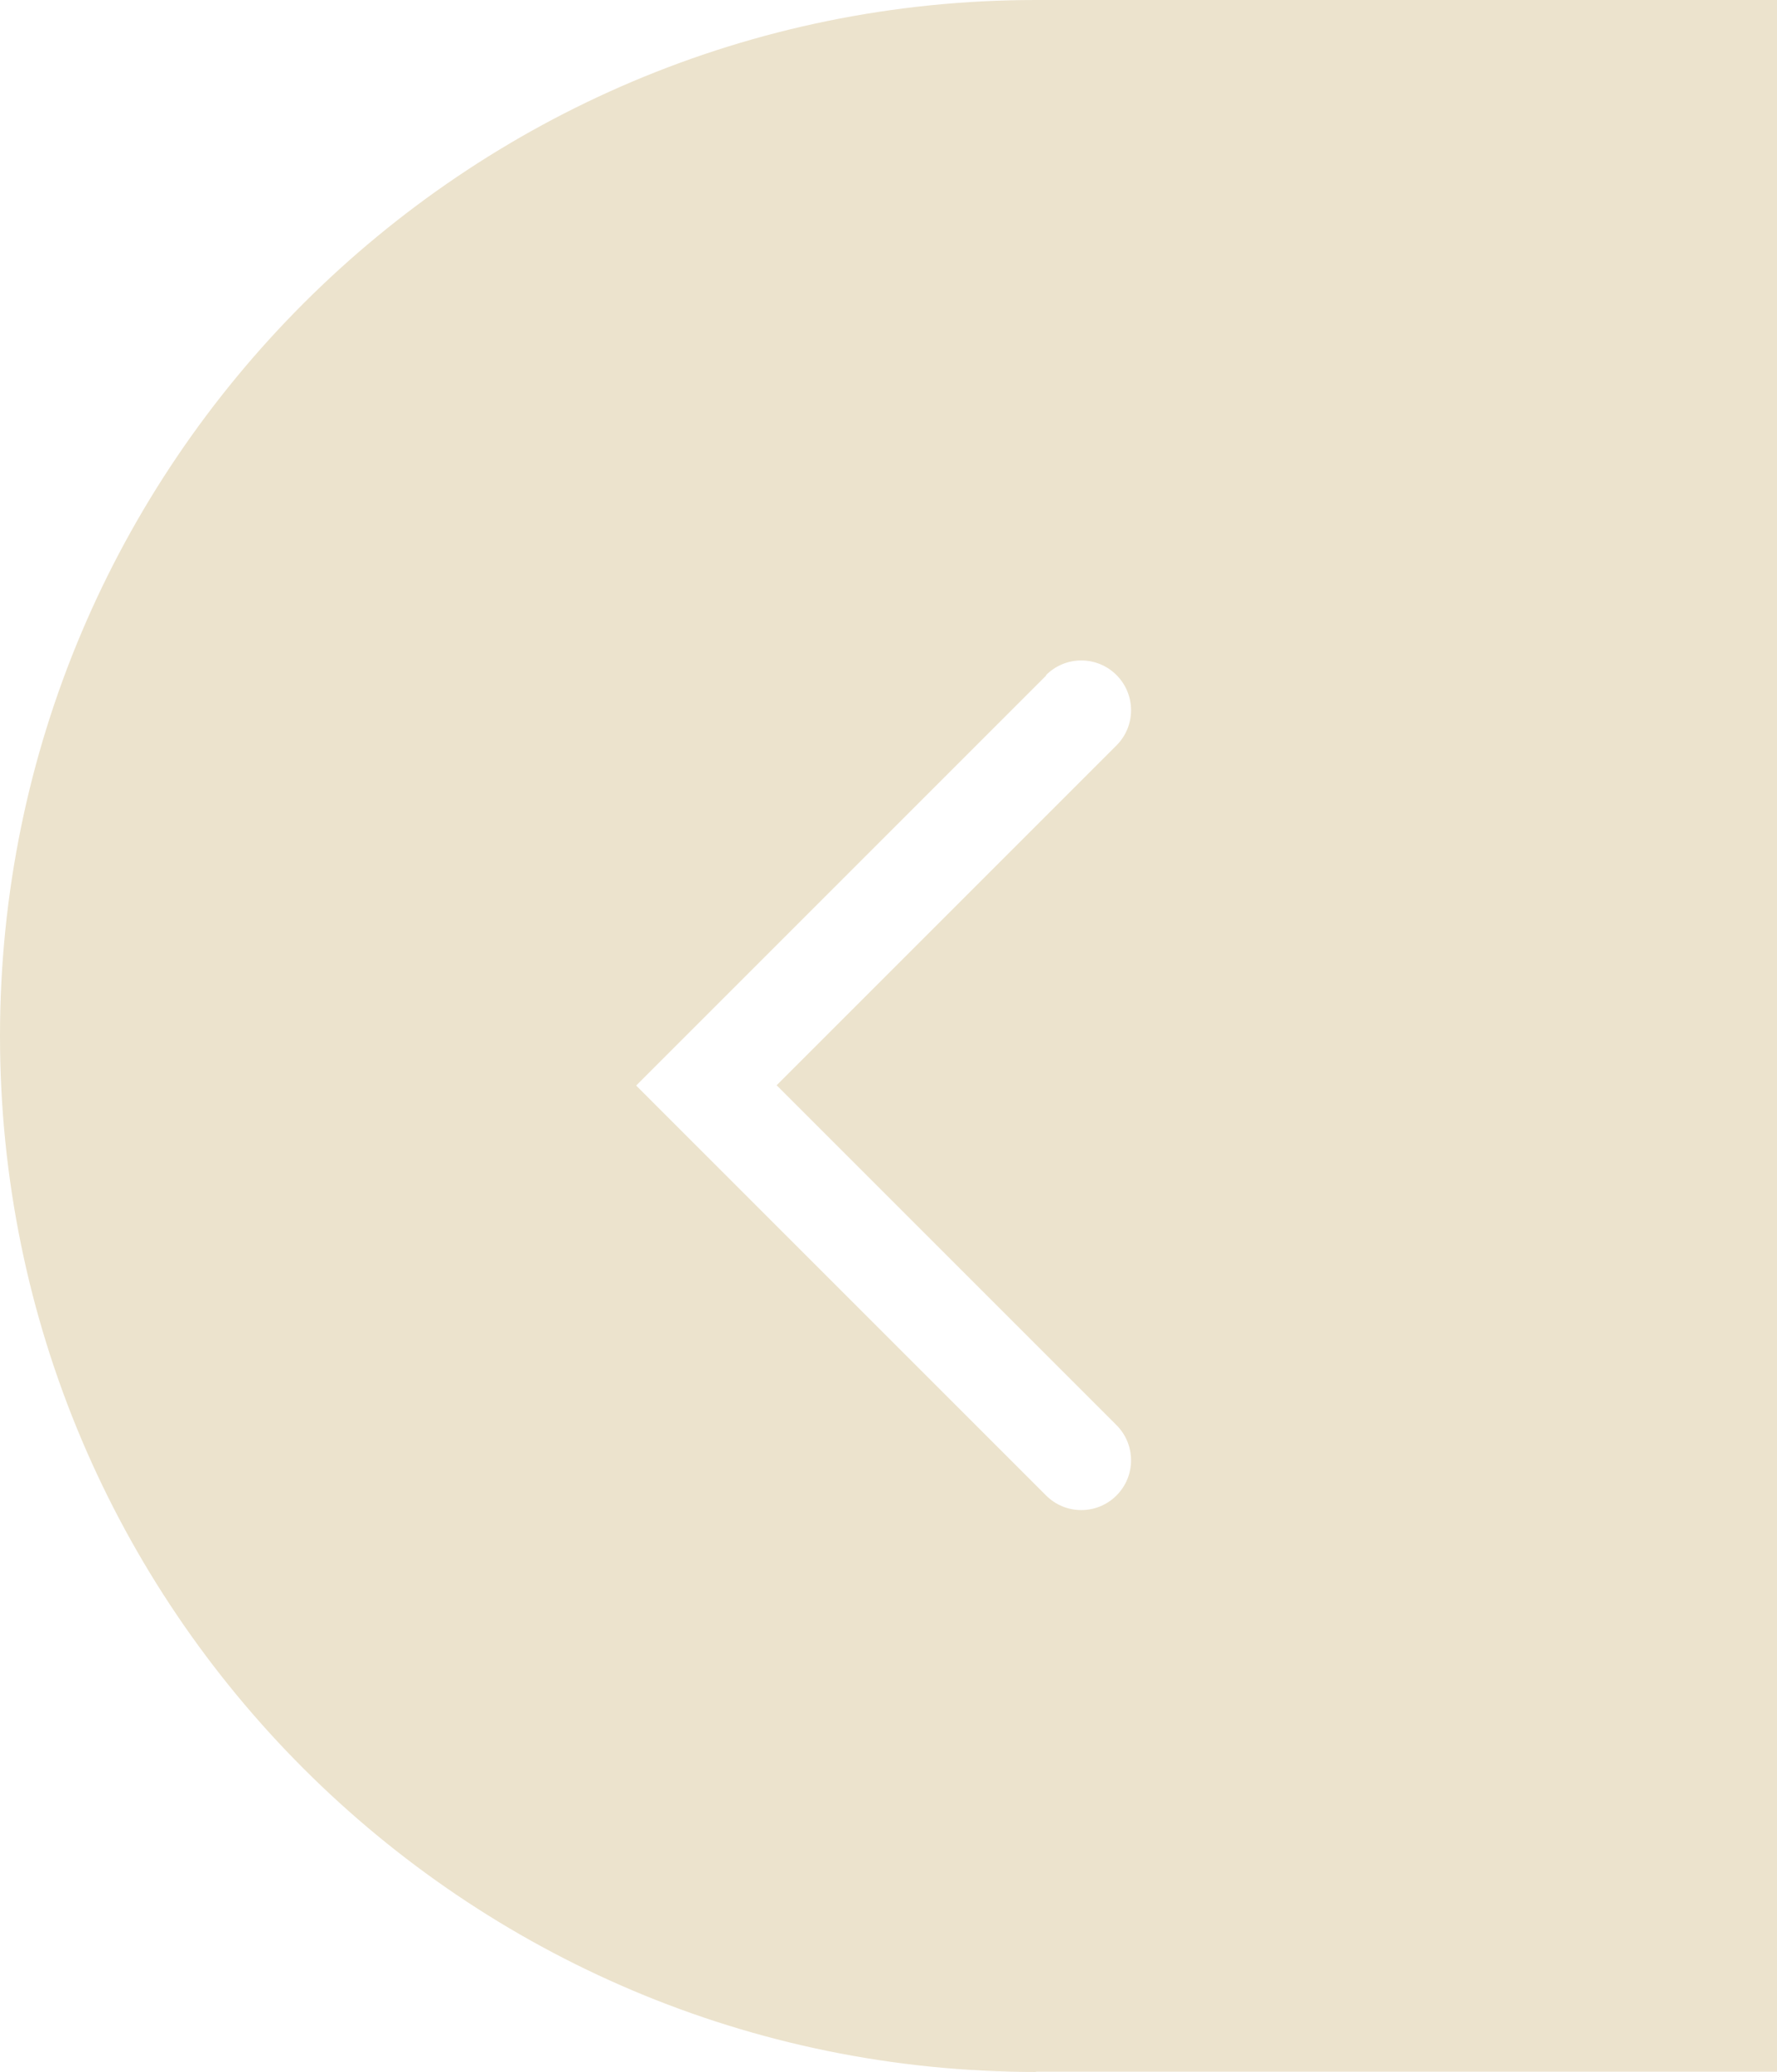 <?xml version="1.0" encoding="UTF-8"?>
<svg id="Calque_1" data-name="Calque 1" xmlns="http://www.w3.org/2000/svg" viewBox="0 0 64.89 75.65">
  <defs>
    <style>
      .cls-1 {
        fill: #ece3cd;
      }
    </style>
  </defs>
  <path class="cls-1" d="M37.83,75.65h27.06V0h-27.06C16.94,0,0,16.94,0,37.83h0c0,20.89,16.94,37.83,37.83,37.83ZM38.2,24.65c.71-.71,1.86-.71,2.57,0,.71.71.71,1.86,0,2.57l-12.41,12.41,12.41,12.41c.71.71.71,1.86,0,2.57h0c-.71.71-1.86.71-2.57,0l-14.96-14.96h0s0-.02,0-.02l14.96-14.96Z"/>
</svg>